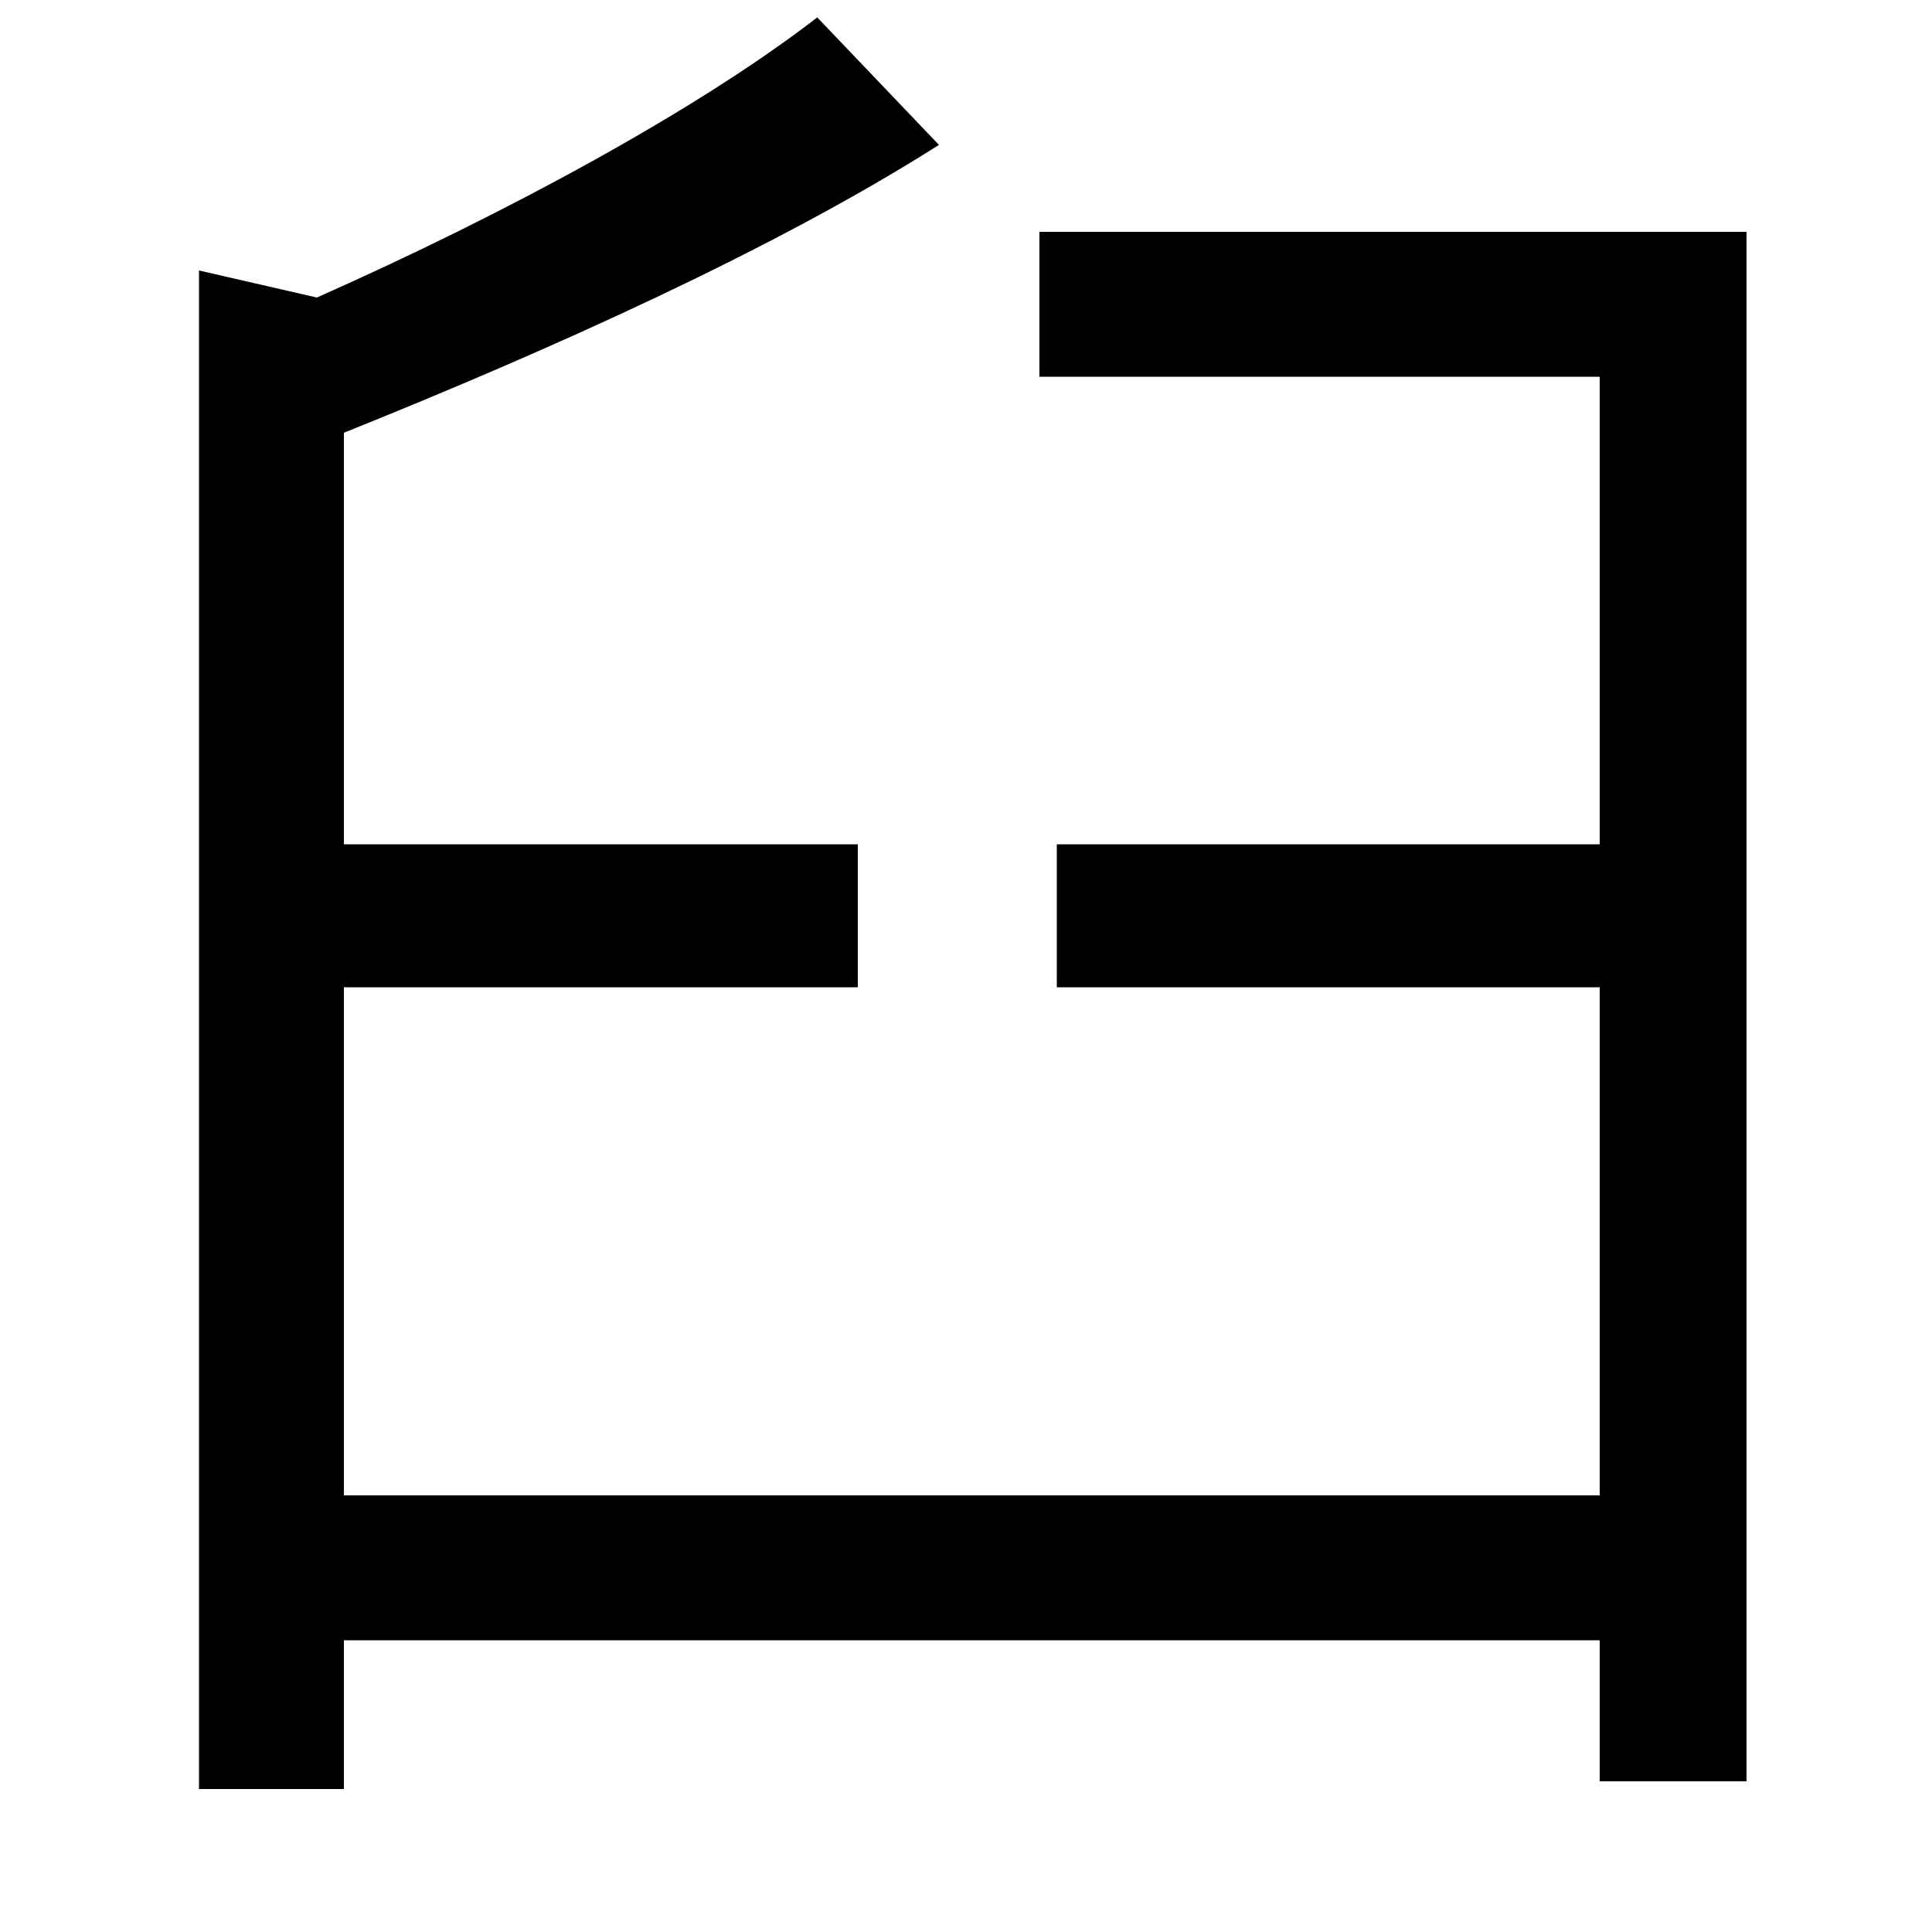 <svg xmlns="http://www.w3.org/2000/svg"
    viewBox="0 0 1000 1000">
  <!--
© 2014-2021 Adobe (http://www.adobe.com/).
Noto is a trademark of Google Inc.
This Font Software is licensed under the SIL Open Font License, Version 1.1. This Font Software is distributed on an "AS IS" BASIS, WITHOUT WARRANTIES OR CONDITIONS OF ANY KIND, either express or implied. See the SIL Open Font License for the specific language, permissions and limitations governing your use of this Font Software.
http://scripts.sil.org/OFL
  -->
<path d="M538 120L538 195 828 195 828 437 547 437 547 511 828 511 828 774 178 774 178 511 444 511 444 437 178 437 178 224C285 181 401 129 486 75L423 9C361 57 261 111 164 154L103 140 103 926 178 926 178 849 828 849 828 922 904 922 904 120Z"/>
</svg>